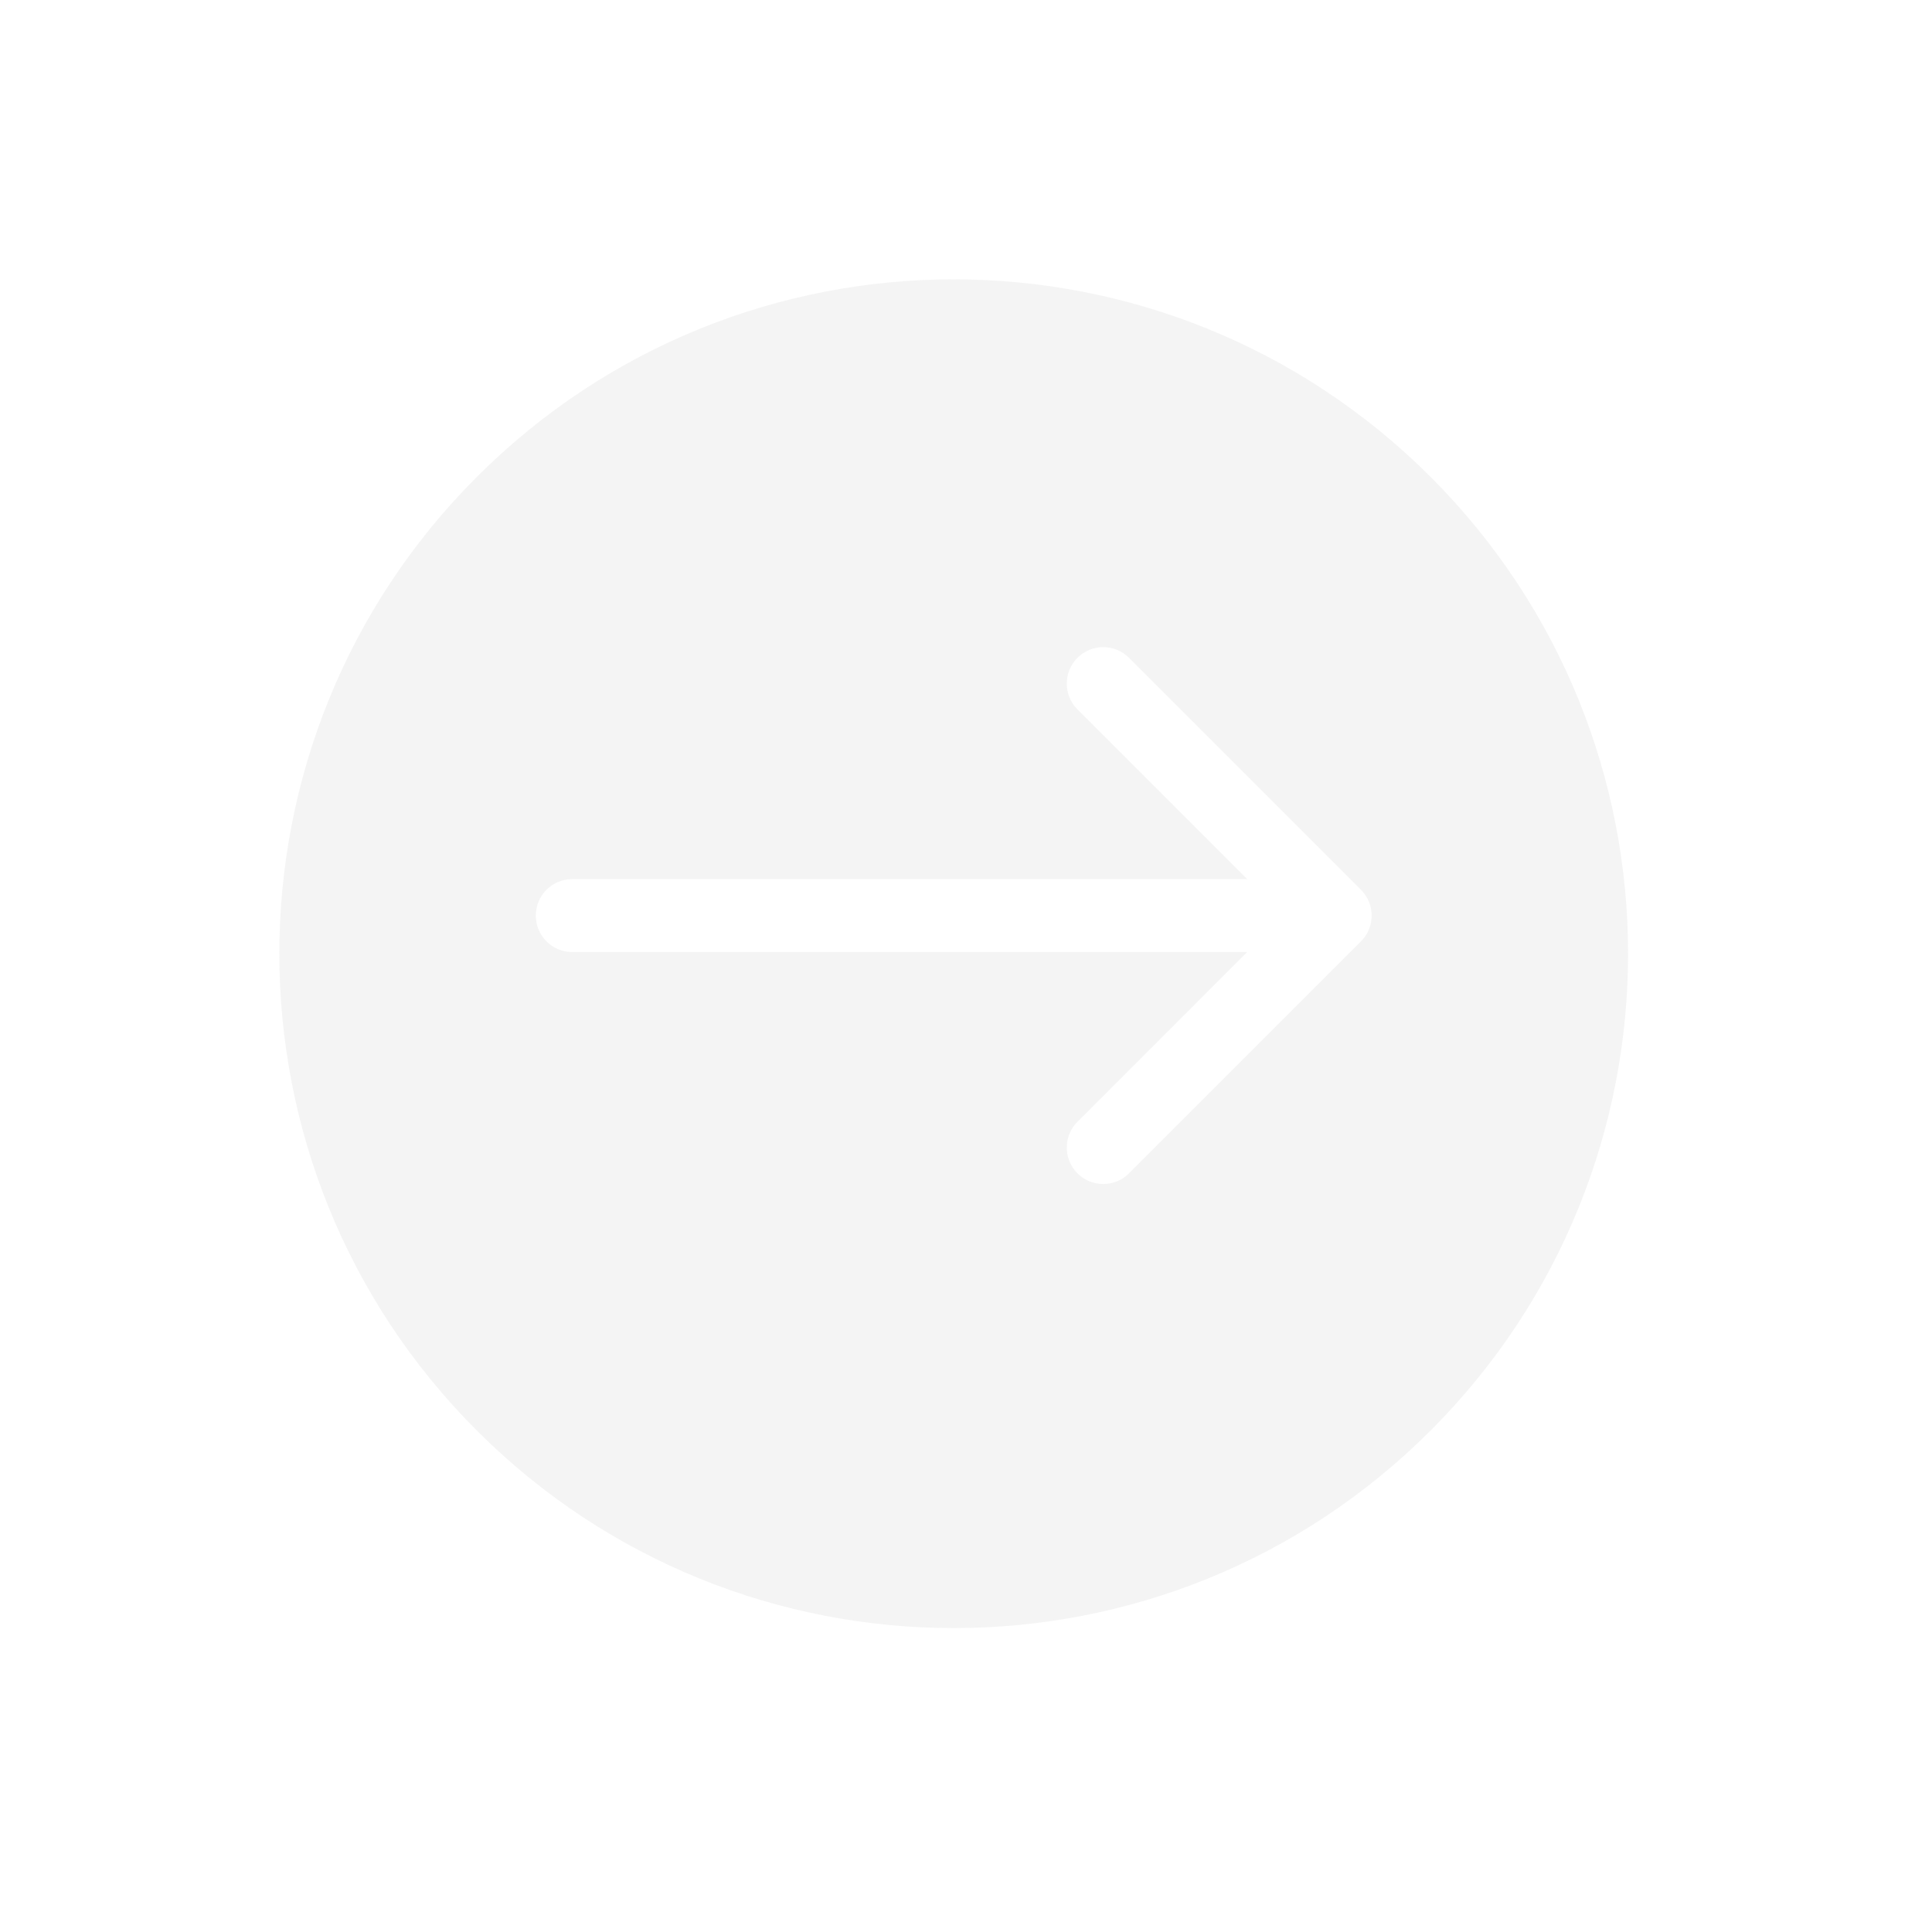 <svg width="53" height="53" viewBox="0 0 53 53" fill="none" xmlns="http://www.w3.org/2000/svg">
<path fill-rule="evenodd" clip-rule="evenodd" d="M13.082 13.082C20.306 5.857 32.02 5.857 39.244 13.082C46.469 20.306 46.469 32.02 39.244 39.245C32.02 46.469 20.306 46.469 13.082 39.245C5.857 32.02 5.857 20.306 13.082 13.082ZM37.335 25.824L30.971 32.188C30.581 32.578 29.948 32.578 29.557 32.188C29.167 31.797 29.167 31.164 29.557 30.774L34.214 26.117H15.698C15.146 26.117 14.698 25.669 14.698 25.117C14.698 24.564 15.146 24.117 15.698 24.117L34.214 24.117L29.557 19.46C29.167 19.069 29.167 18.436 29.557 18.046C29.948 17.655 30.581 17.655 30.971 18.046L37.335 24.41C37.726 24.8 37.726 25.433 37.335 25.824Z" fill="#E5E5E5" fill-opacity="0.4"/>
</svg>
